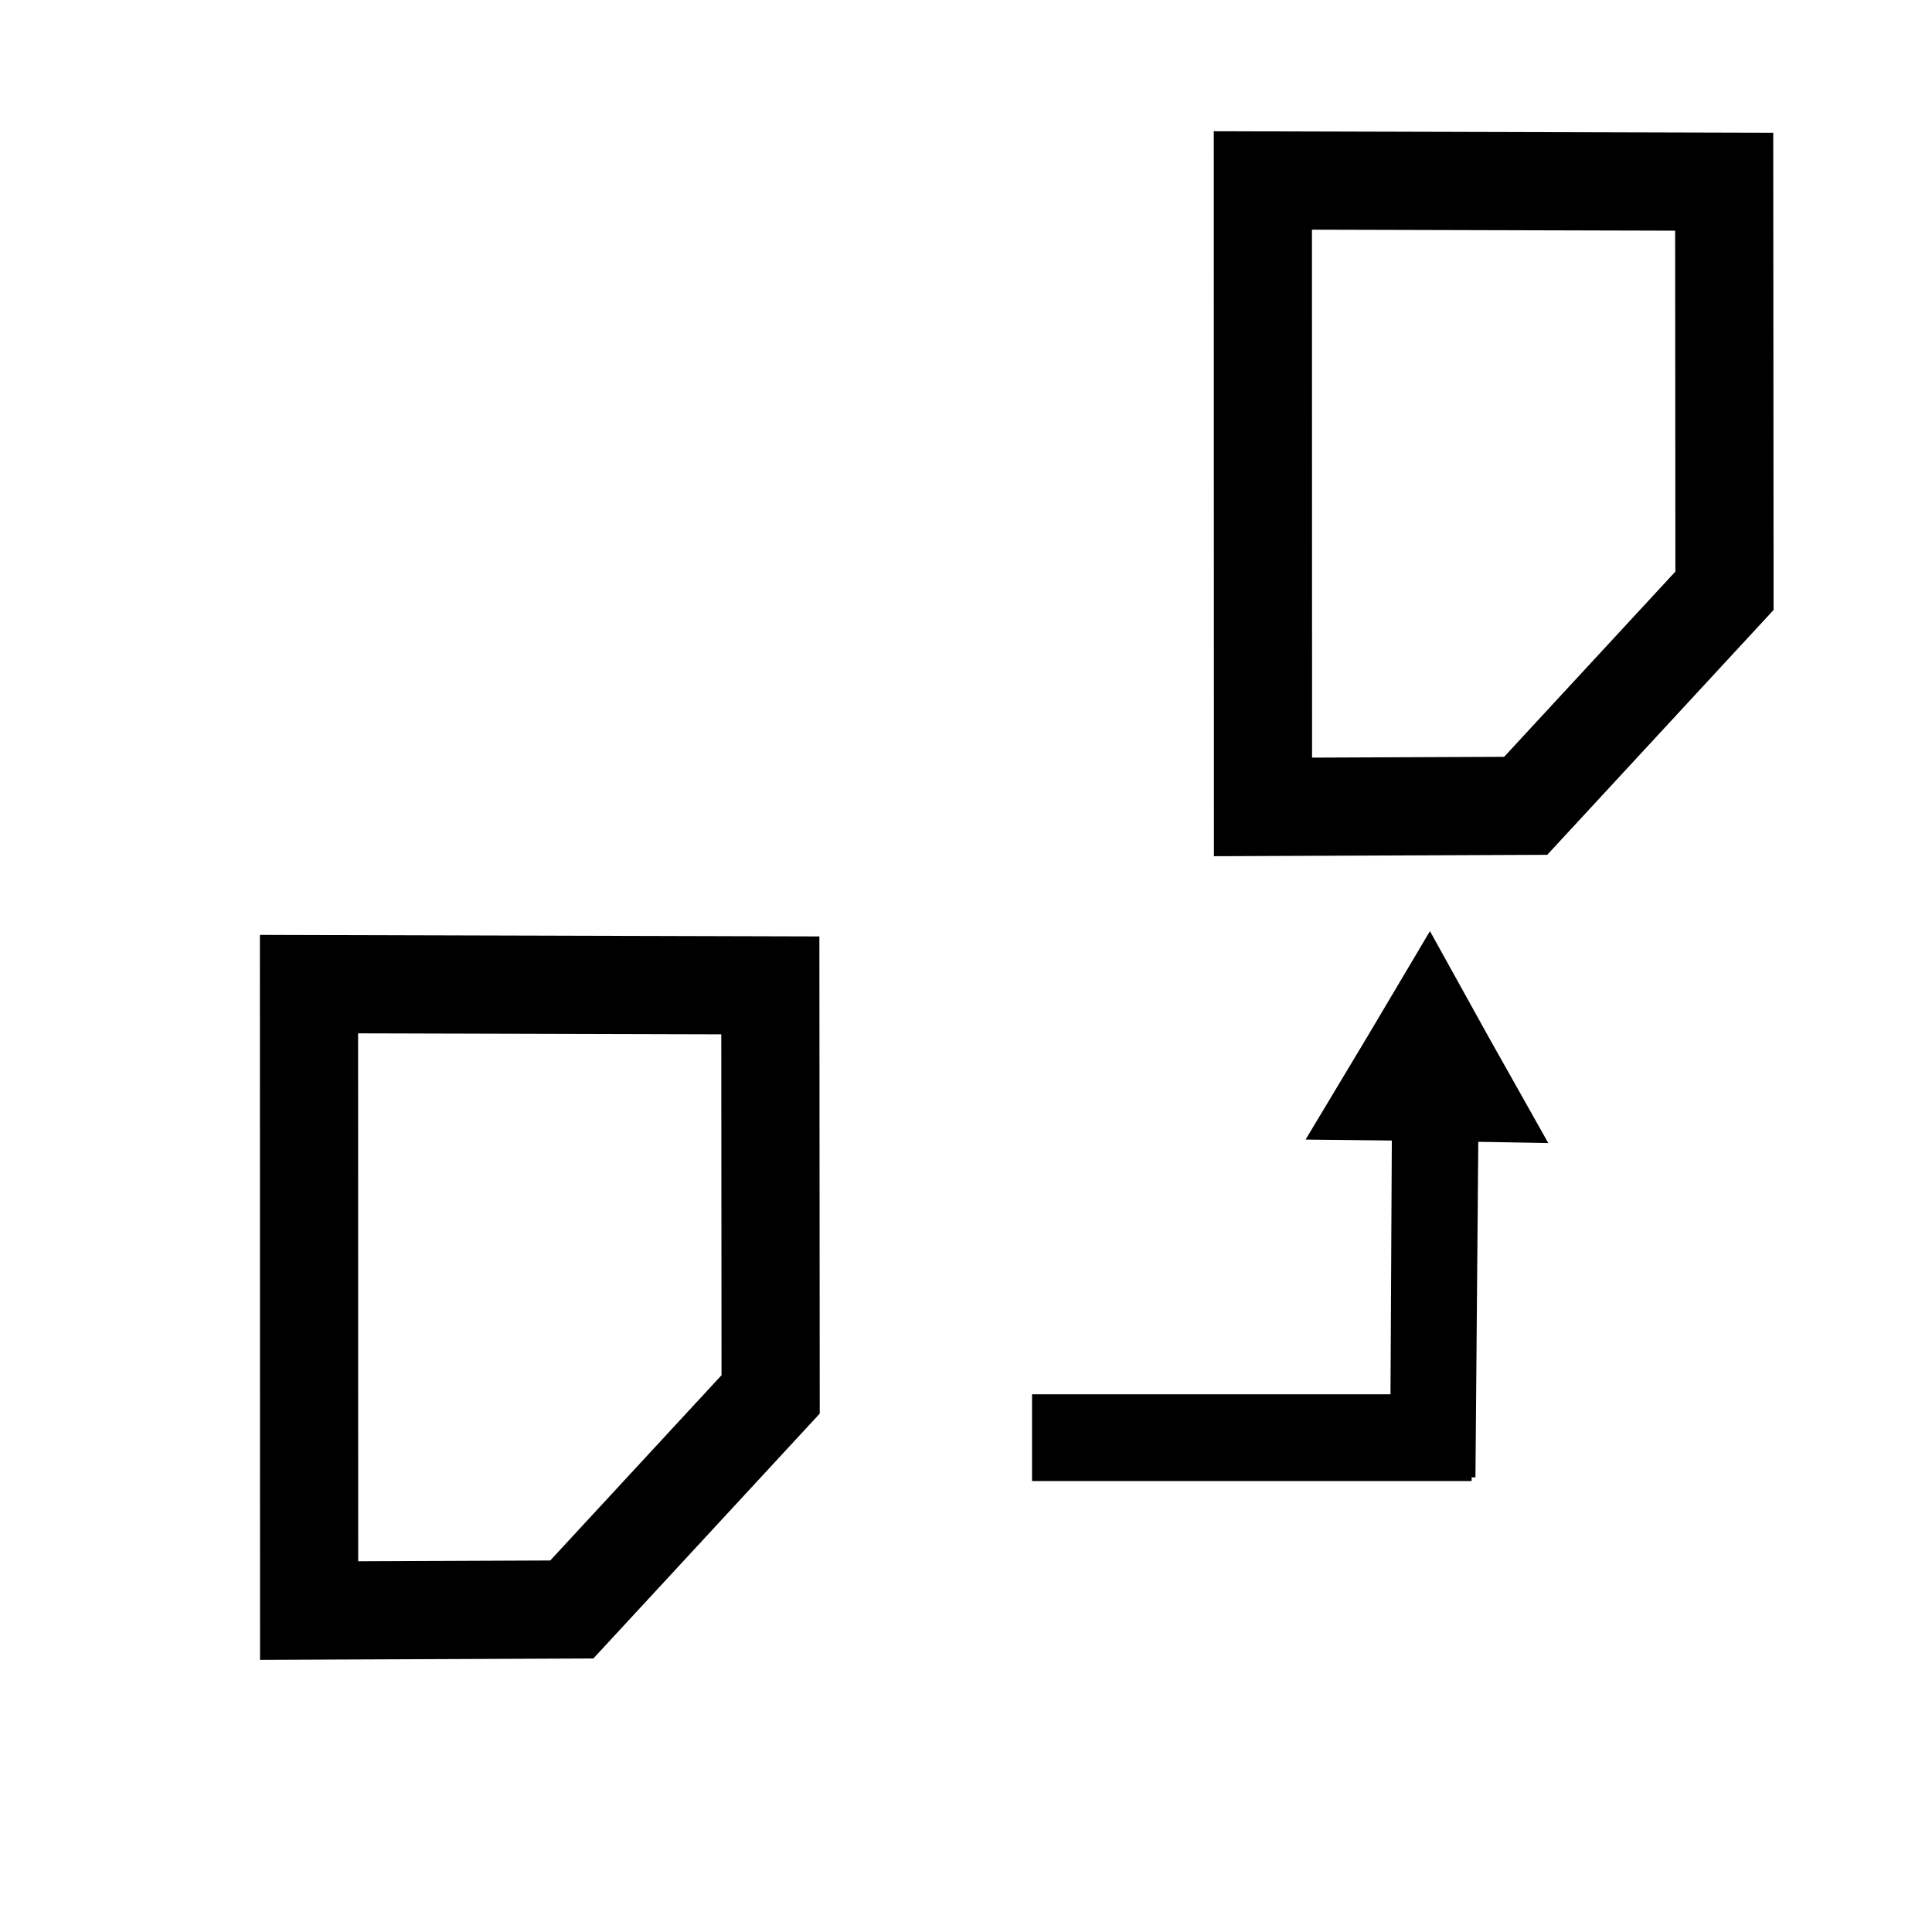<?xml version="1.0" encoding="UTF-8" standalone="no"?>
<!-- Created with Inkscape (http://www.inkscape.org/) -->

<svg
   xmlns:dc="http://purl.org/dc/elements/1.1/"
   xmlns:cc="http://creativecommons.org/ns#"
   xmlns:rdf="http://www.w3.org/1999/02/22-rdf-syntax-ns#"
   xmlns:svg="http://www.w3.org/2000/svg"
   xmlns="http://www.w3.org/2000/svg"
   xmlns:sodipodi="http://sodipodi.sourceforge.net/DTD/sodipodi-0.dtd"
   xmlns:inkscape="http://www.inkscape.org/namespaces/inkscape"
   version="1.1"
   width="32"
   height="32"
   id="svg2"
   inkscape:version="0.48.1 "
   sodipodi:docname="area.svg">
  <sodipodi:namedview
     pagecolor="#ffffff"
     bordercolor="#666666"
     borderopacity="1"
     objecttolerance="10"
     gridtolerance="10"
     guidetolerance="10"
     inkscape:pageopacity="0"
     inkscape:pageshadow="2"
     inkscape:window-width="1920"
     inkscape:window-height="1138"
     id="namedview7"
     showgrid="false"
     inkscape:zoom="28.333903"
     inkscape:cx="16"
     inkscape:cy="16"
     inkscape:window-x="-8"
     inkscape:window-y="-8"
     inkscape:window-maximized="1"
     inkscape:current-layer="svg2" />
  <defs
     id="defs4" />
  <path
     inkscape:connector-curvature="0"
     style="fill:none;stroke:#000000;stroke-width:1.626px;stroke-linecap:butt;stroke-linejoin:miter;stroke-opacity:1"
     id="path2990"
     d="m 5.12,26.676 -0.002,-10.376 7.641,0.021 0.005,6.775 -3.293,3.562 z" />
  <path
     inkscape:connector-curvature="0"
     style="fill:none;stroke:#000000;stroke-width:1.626px;stroke-linecap:butt;stroke-linejoin:miter;stroke-opacity:1"
     id="path2990-1"
     d="m 20.919,13.365 -0.002,-10.376 7.641,0.021 0.005,6.775 -3.293,3.562 z" />
  <path
     style="fill:#000000;fill-opacity:1;stroke:none"
     d="M 23.062 17.156 L 23.031 23.094 L 17.094 23.094 L 17.094 24.531 L 24.375 24.531 L 24.375 24.469 L 24.438 24.469 L 24.5 17.156 L 23.062 17.156 z "
     id="rect3003" />
  <path
     sodipodi:type="star"
     style="fill:#000000;fill-opacity:1;stroke:none"
     id="path3026"
     sodipodi:sides="3"
     sodipodi:cx="11.223304"
     sodipodi:cy="10.0475"
     sodipodi:r1="2.3202565"
     sodipodi:r2="1.154338"
     sodipodi:arg1="0.45684499"
     sodipodi:arg2="1.5040425"
     inkscape:flatsided="false"
     inkscape:rounded="0"
     inkscape:randomized="0"
     d="M 13.306,11.071 11.3,11.199 9.296,11.339 10.187,9.538 11.069,7.732 12.182,9.405 z"
     inkscape:transform-center-x="0.016733433"
     inkscape:transform-center-y="-0.56551215"
     transform="matrix(0.997,0.081,-0.081,0.997,13.275,6.817)" />
</svg>
